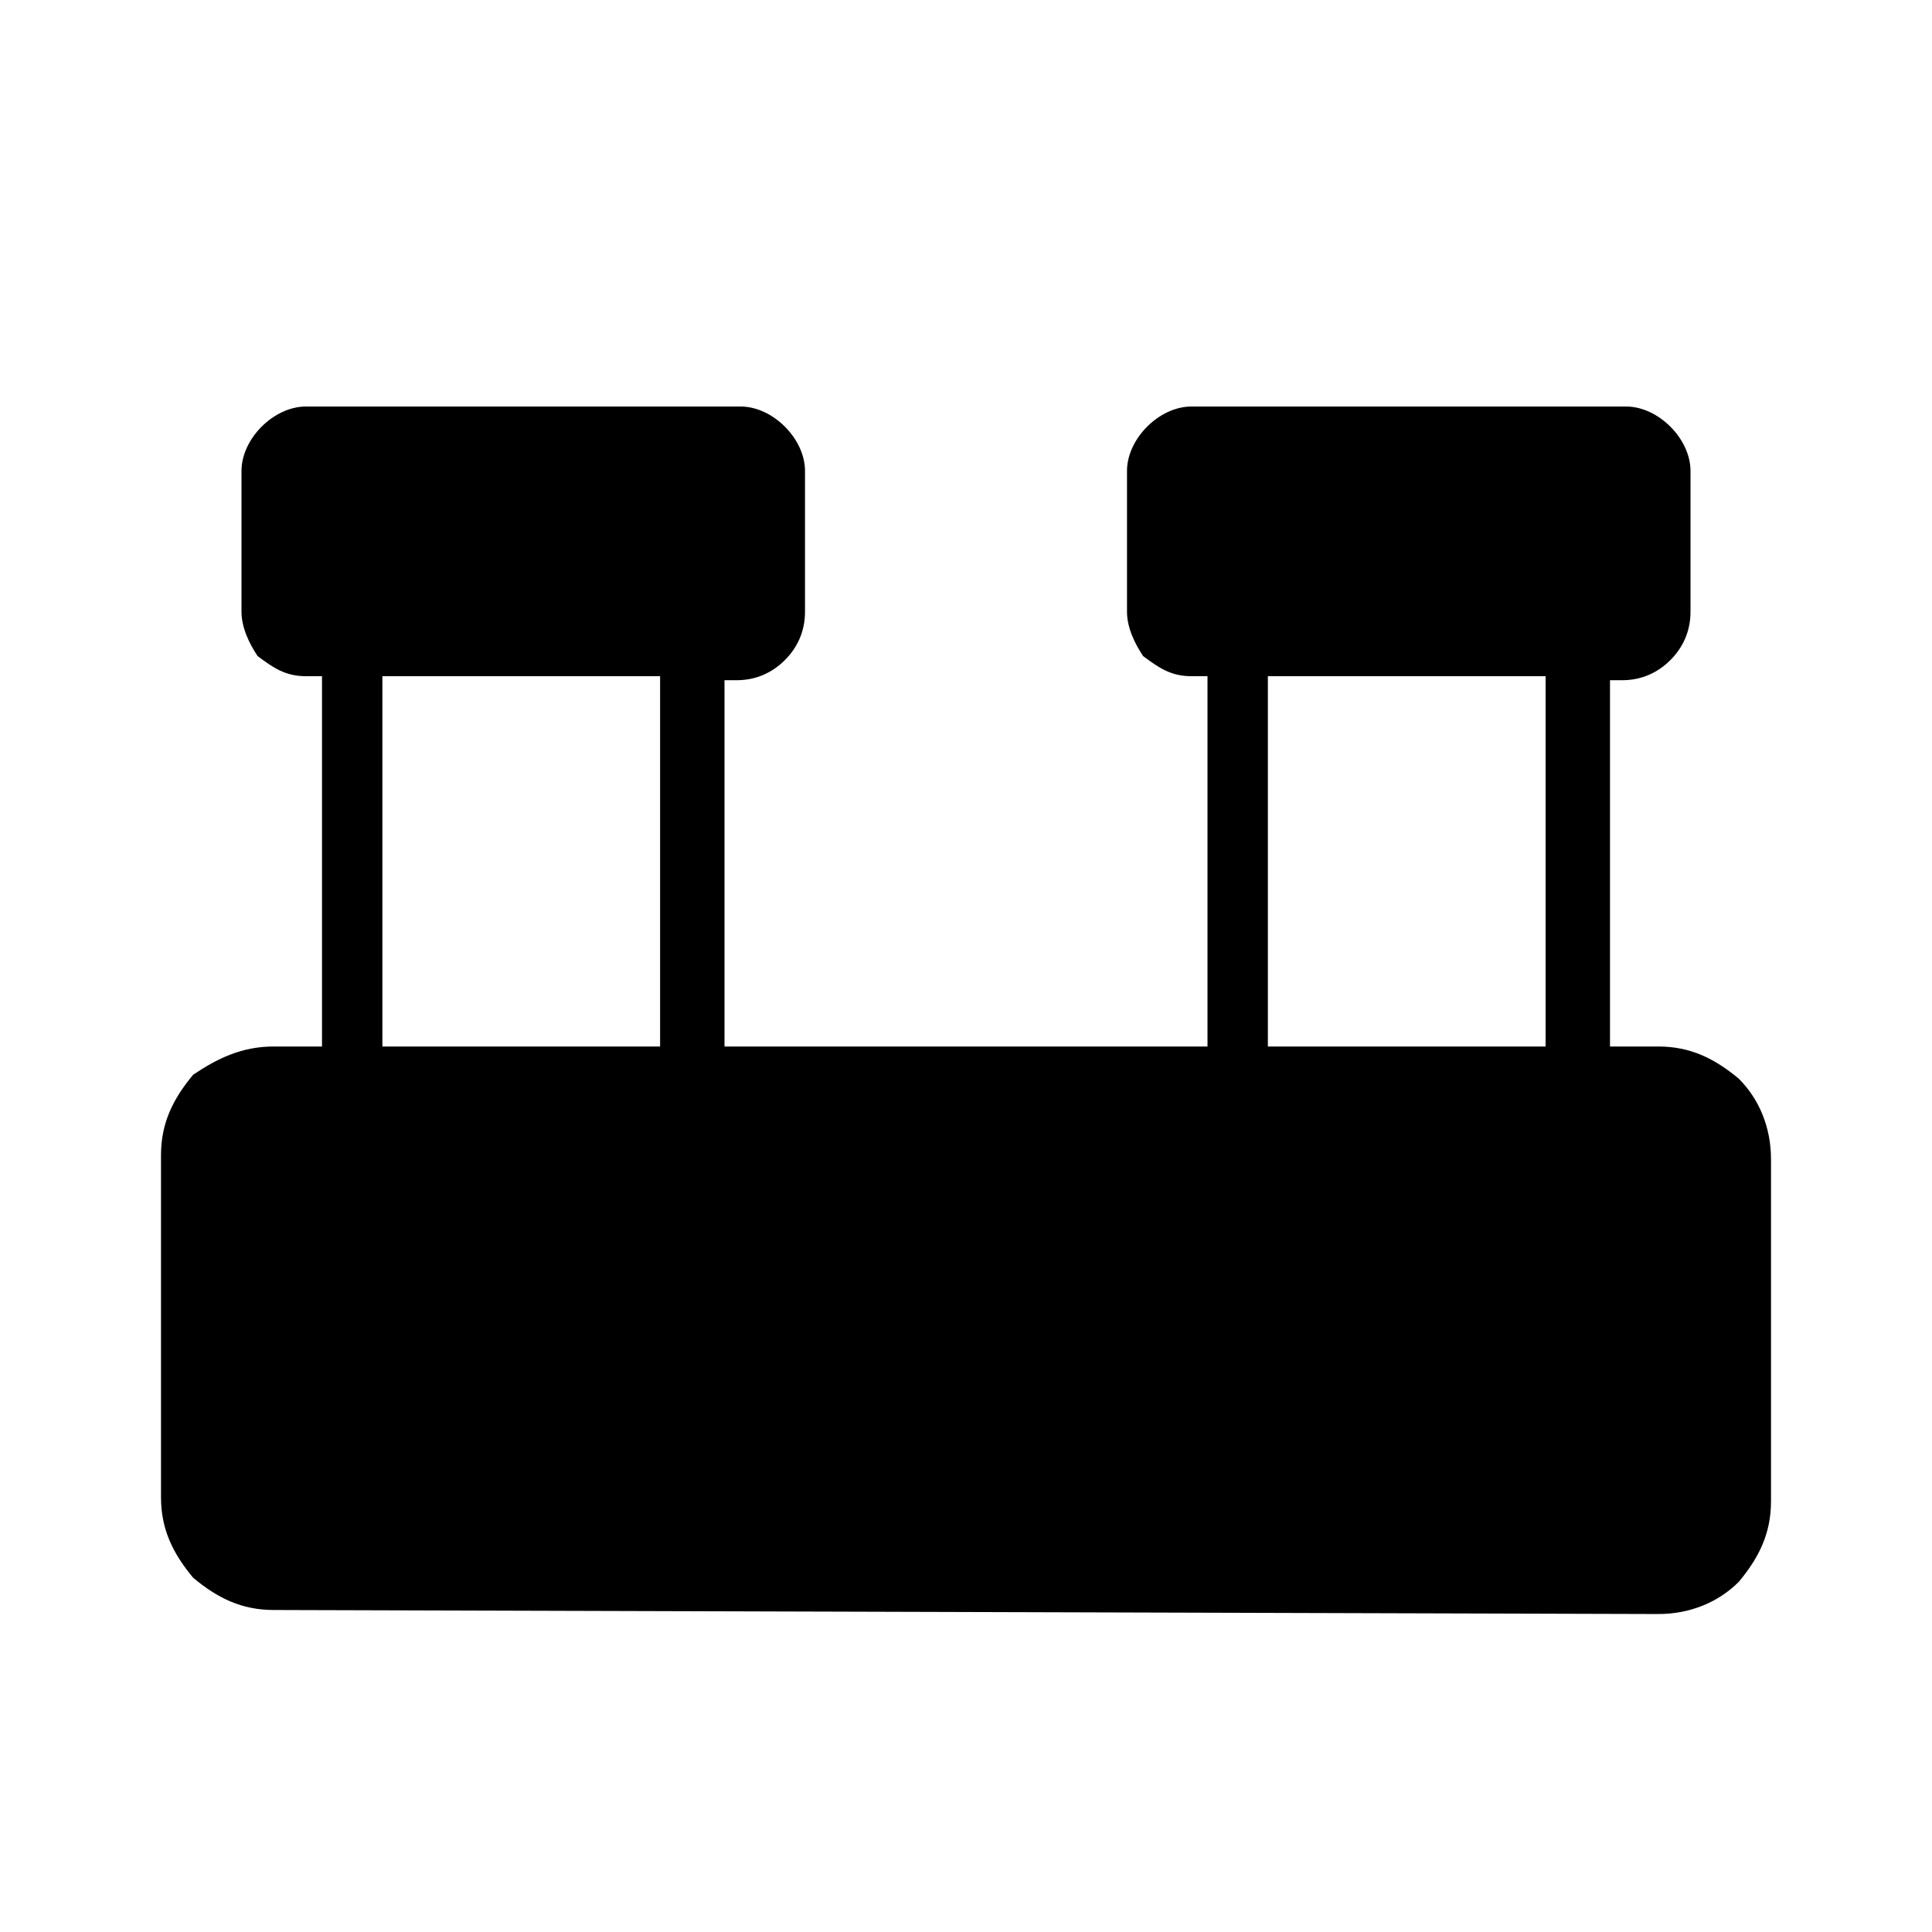 <?xml version="1.0" encoding="utf-8"?>
<!-- Generator: Adobe Illustrator 26.3.1, SVG Export Plug-In . SVG Version: 6.00 Build 0)  -->
<svg version="1.1" id="Слой_1" xmlns="http://www.w3.org/2000/svg" xmlns:xlink="http://www.w3.org/1999/xlink" x="0px" y="0px"
	 viewBox="0 0 48 48" style="enable-background:new 0 0 48 48;" xml:space="preserve">
<path d="M6.8,40c-0.8,0-1.4-0.3-2-0.8C4.3,38.6,4,38,4,37.2v-8.5c0-0.8,0.3-1.4,0.8-2C5.4,26.3,6,26,6.8,26H8v-9.2H7.6
	c-0.5,0-0.8-0.2-1.2-0.5C6.2,16,6,15.6,6,15.2v-3.5c0-0.4,0.2-0.8,0.5-1.1s0.7-0.5,1.1-0.5h10.8c0.4,0,0.8,0.2,1.1,0.5
	c0.3,0.3,0.5,0.7,0.5,1.1v3.5c0,0.5-0.2,0.9-0.5,1.2s-0.7,0.5-1.2,0.5H18V26h12v-9.2h-0.4c-0.5,0-0.8-0.2-1.2-0.5
	C28.2,16,28,15.6,28,15.2v-3.5c0-0.4,0.2-0.8,0.5-1.1s0.7-0.5,1.1-0.5h10.8c0.4,0,0.8,0.2,1.1,0.5s0.5,0.7,0.5,1.1v3.5
	c0,0.5-0.2,0.9-0.5,1.2s-0.7,0.5-1.2,0.5H40V26h1.2c0.8,0,1.4,0.3,2,0.8c0.5,0.5,0.8,1.2,0.8,2v8.5c0,0.8-0.3,1.4-0.8,2
	c-0.5,0.5-1.2,0.8-2,0.8L6.8,40L6.8,40z M31.5,26h6.9v-9.2h-6.9C31.5,16.8,31.5,26,31.5,26z M9.5,26h6.9v-9.2H9.5V26z"/>
</svg>
